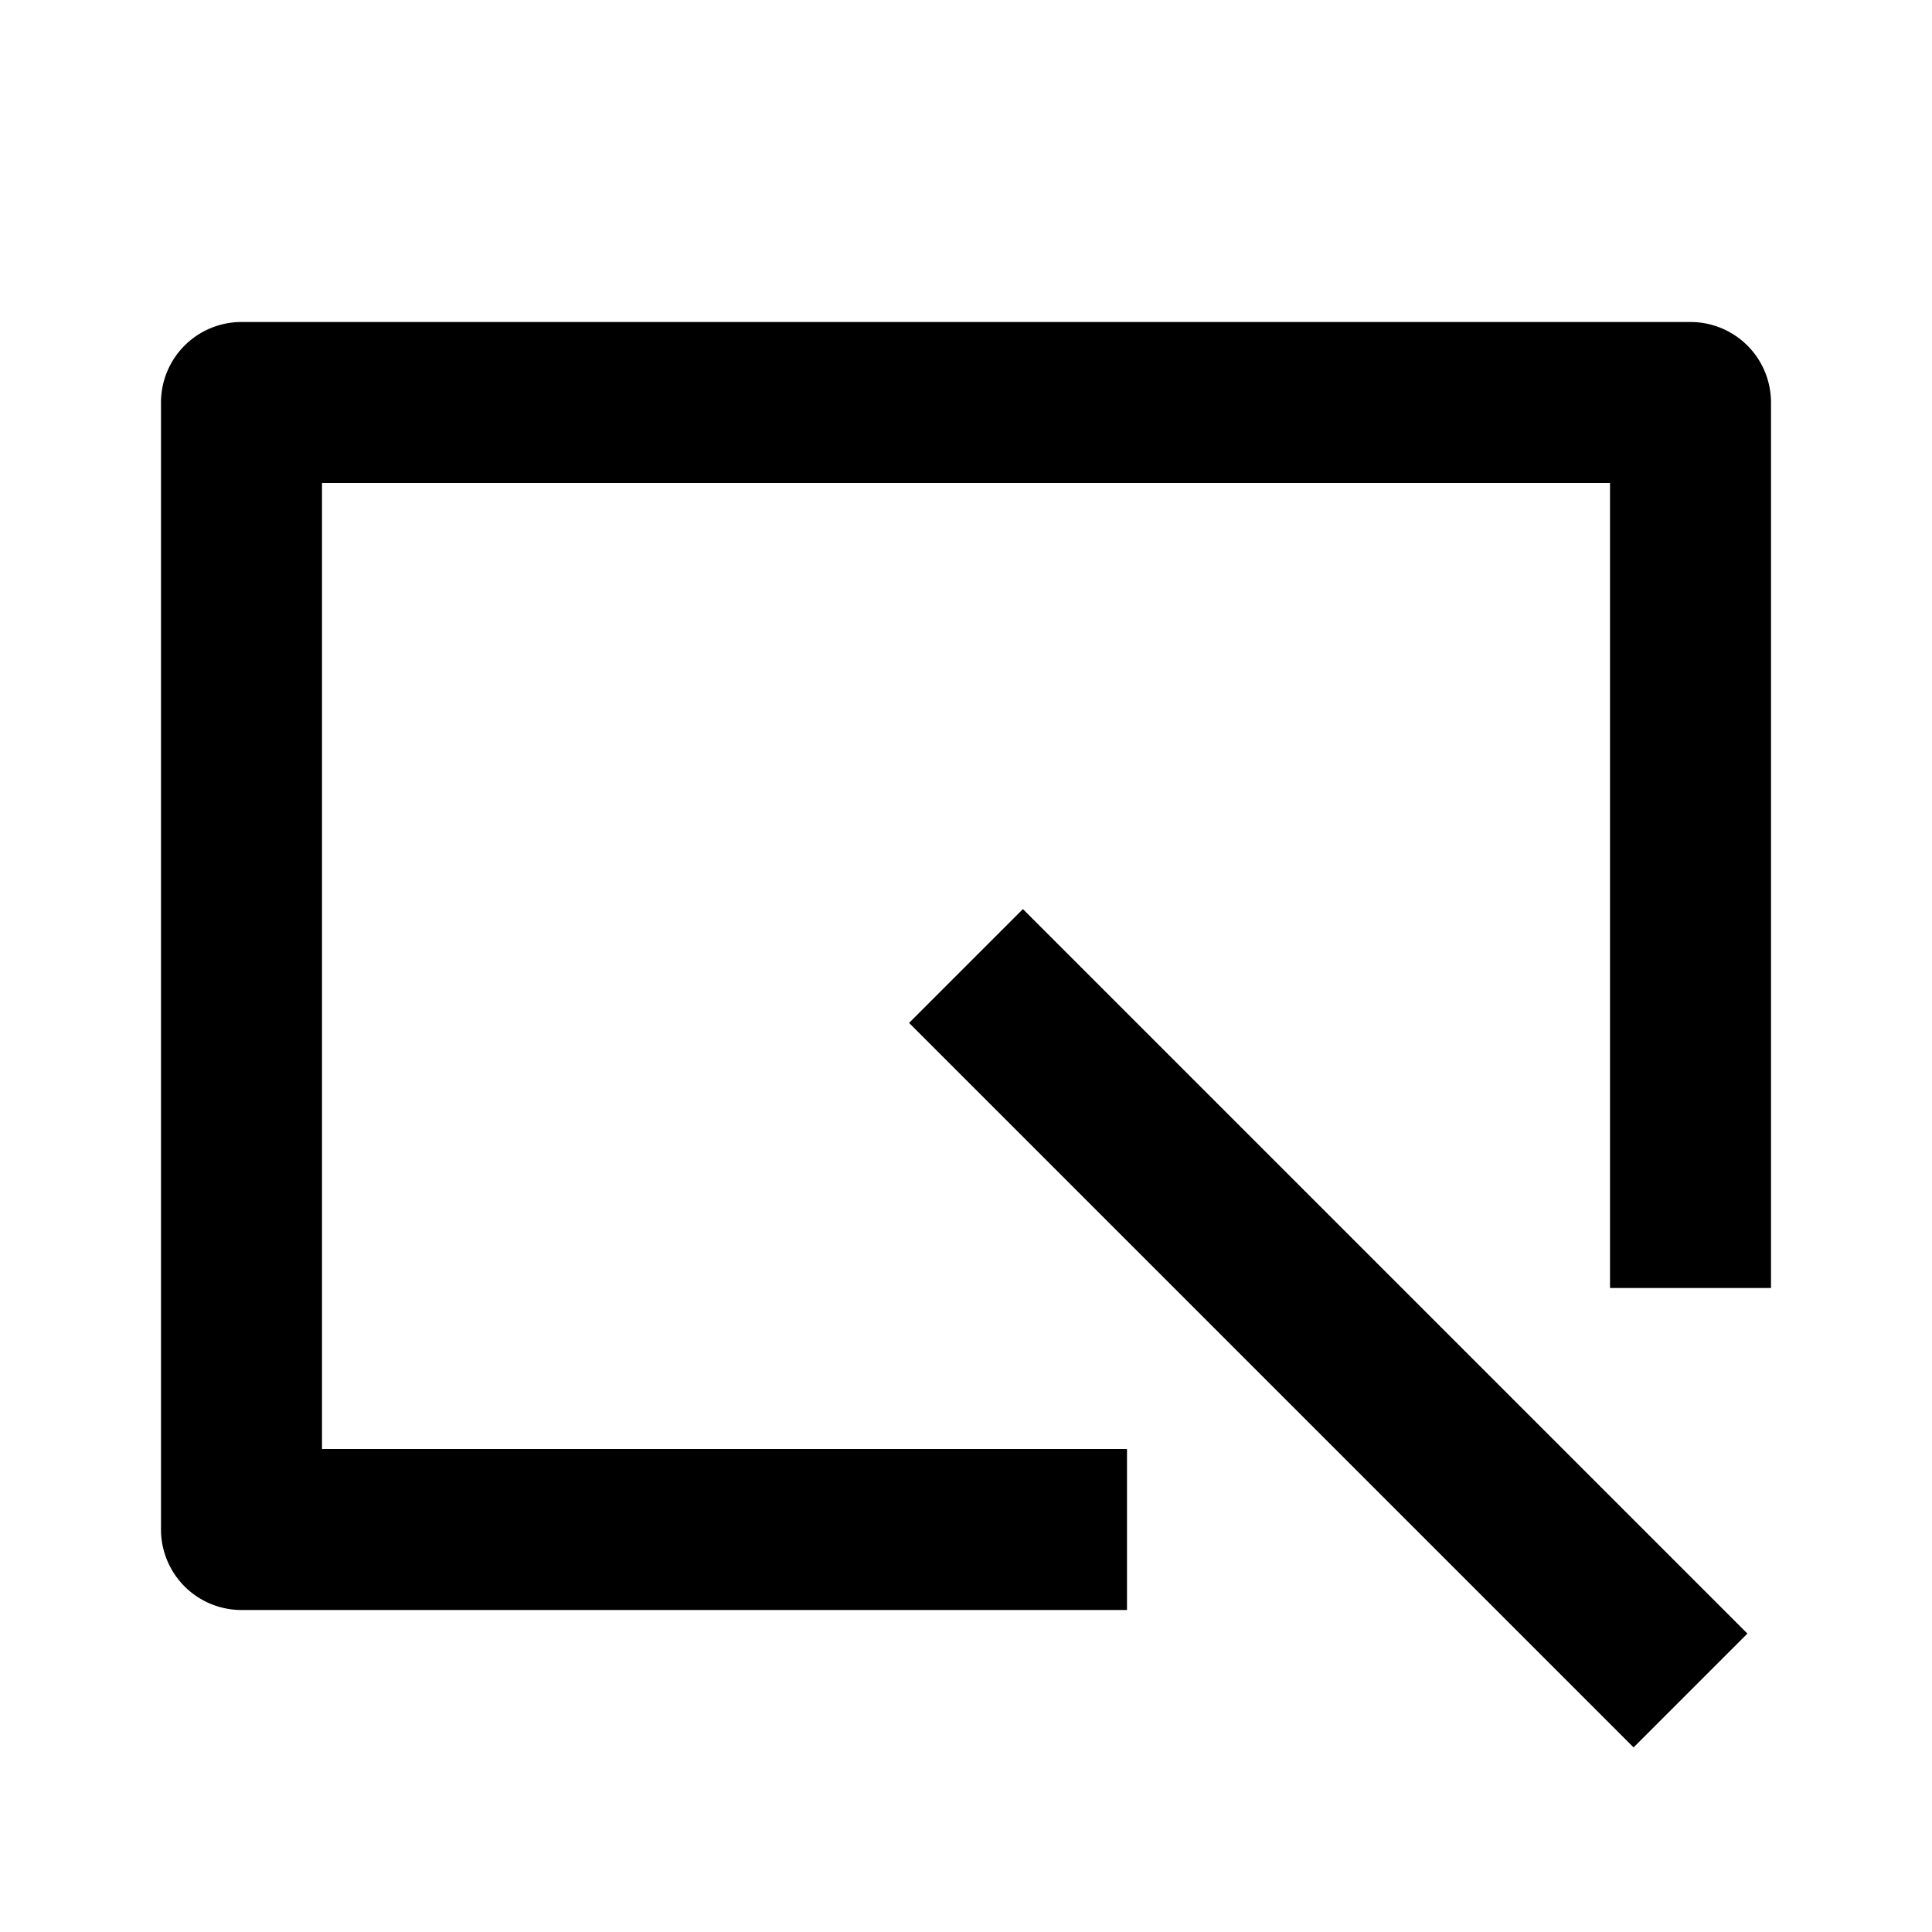 <svg xmlns="http://www.w3.org/2000/svg" width="24" height="24" fill="currentColor" viewBox="0 0 24 24">
  <path d="M3 4a1 1 0 00-1 1v14a1 1 0 001 1h11v-2H4V6h16v10h2V5a1 1 0 00-1-1H3z"/>
  <path d="M11.293 12.707l9 9 1.414-1.414-9-9-1.414 1.414z"/>
</svg>

